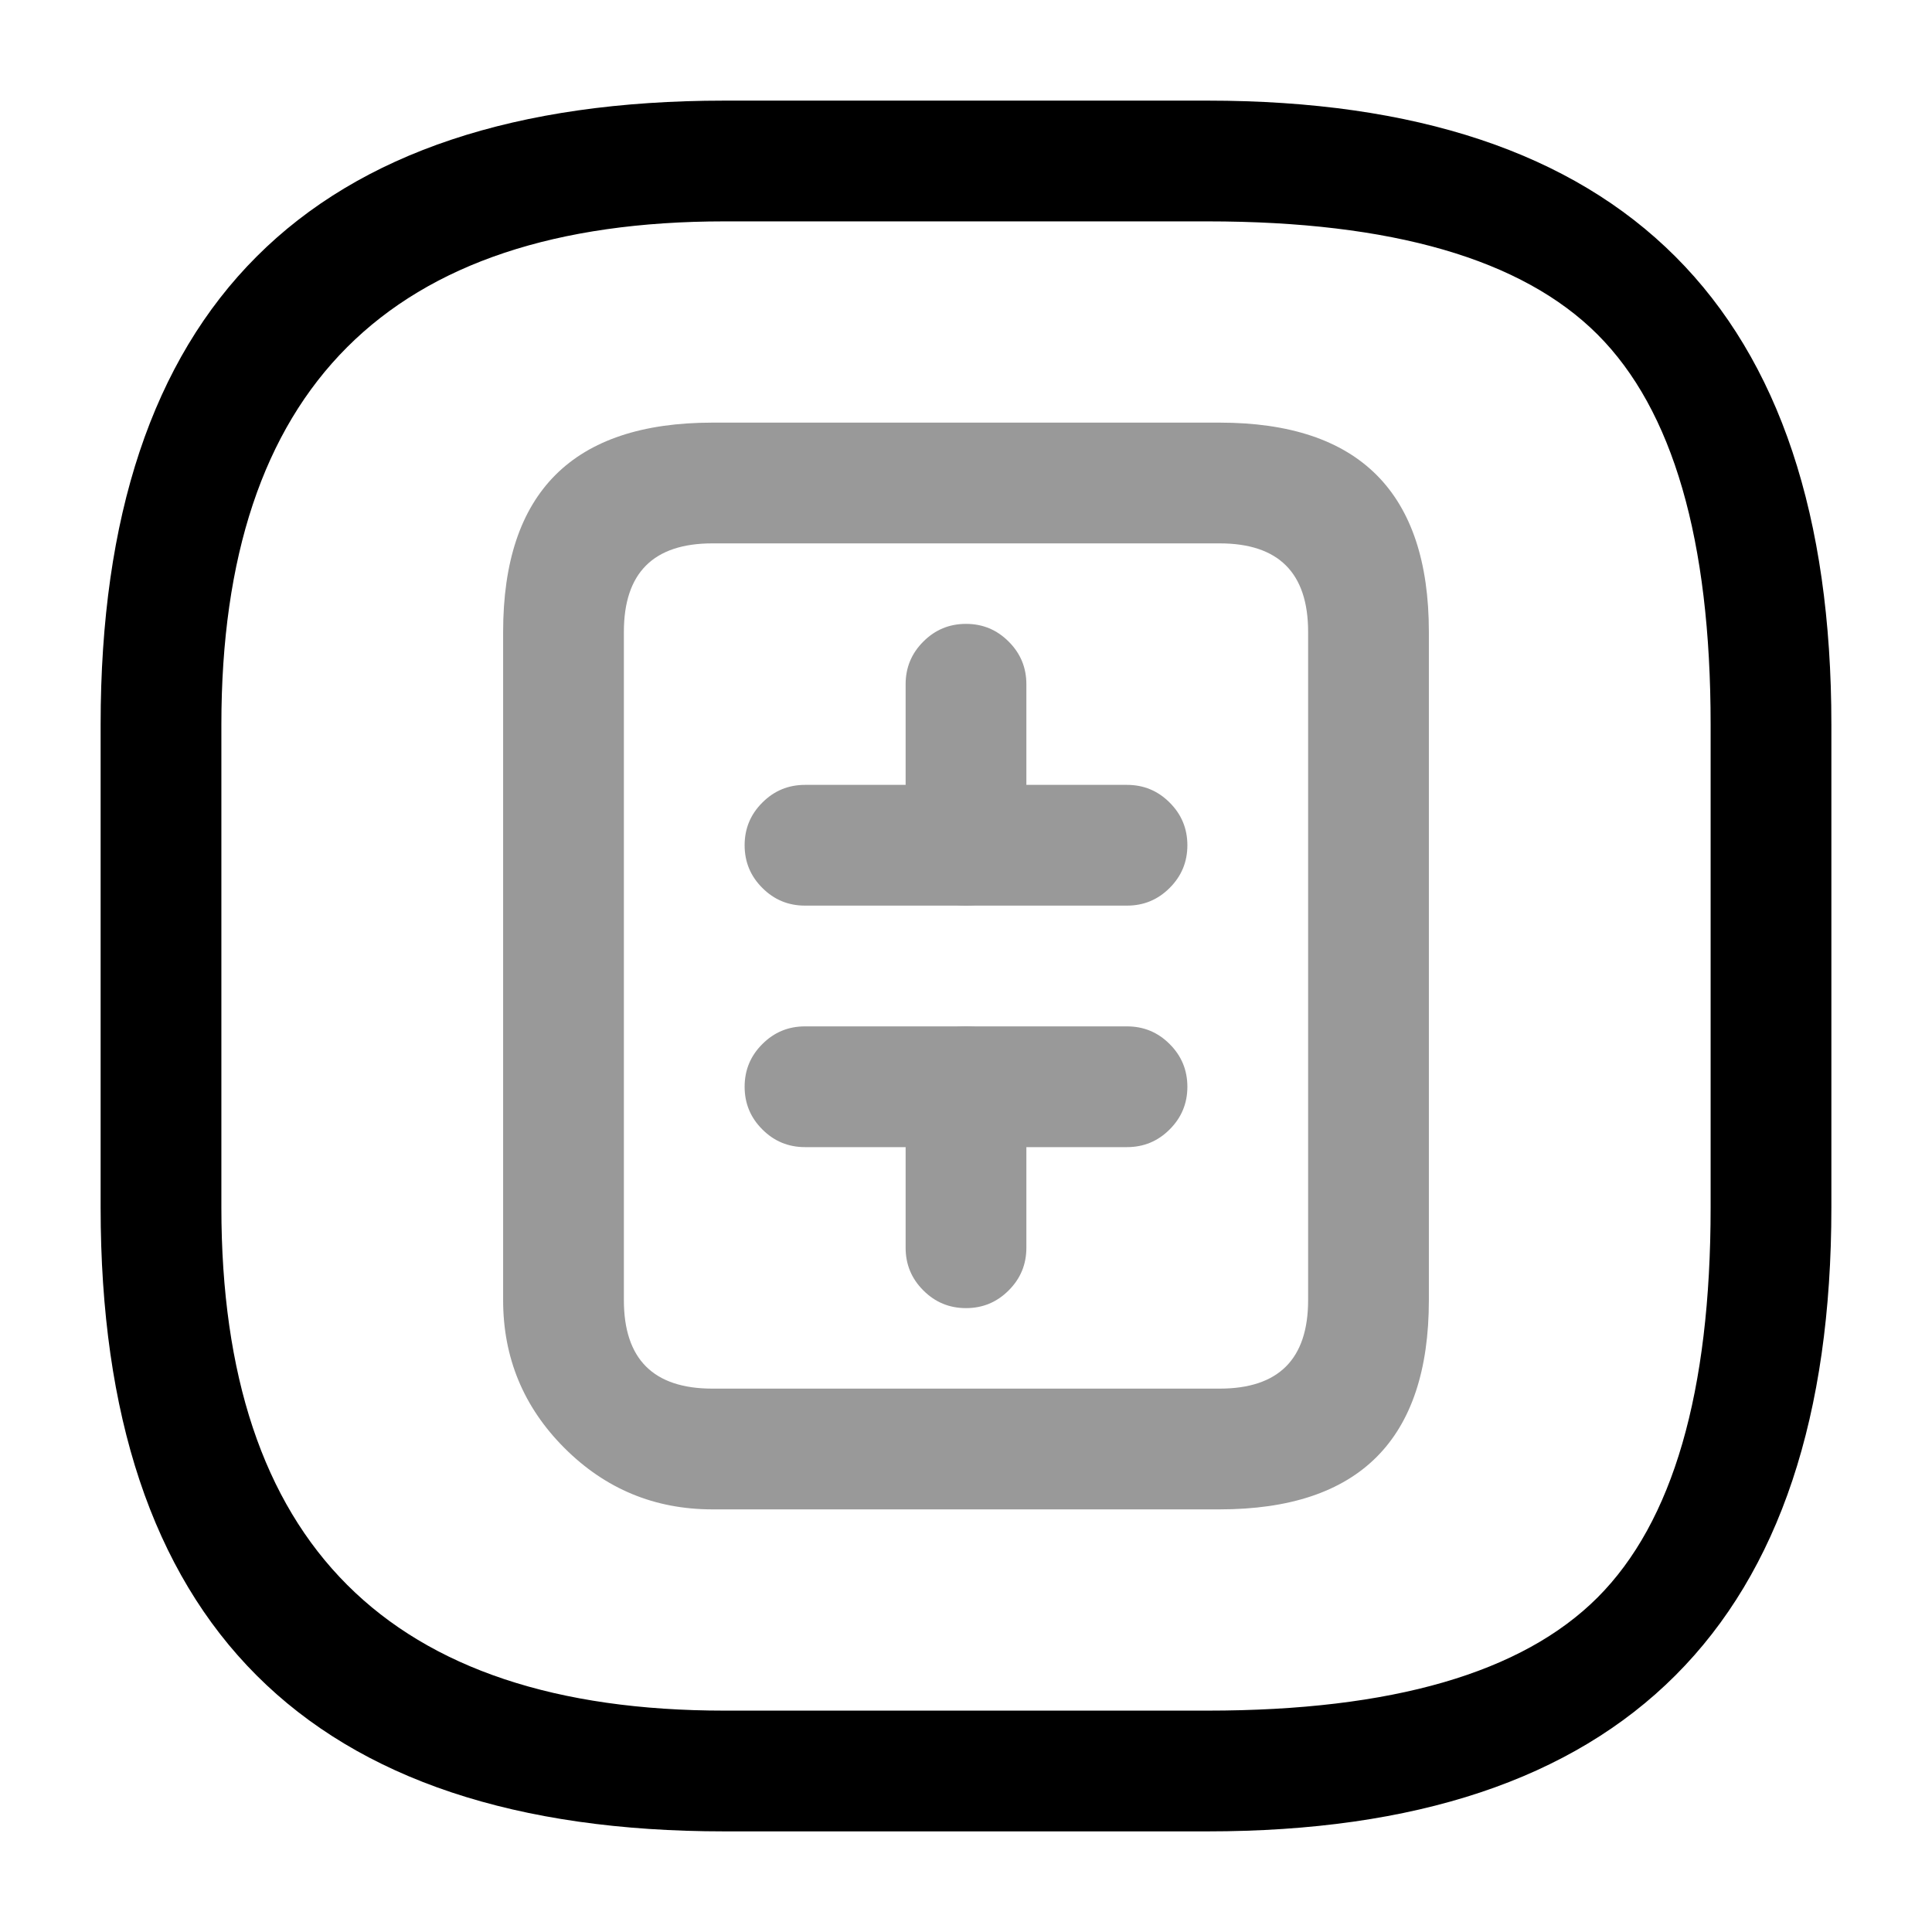 <svg xmlns="http://www.w3.org/2000/svg" width="24" height="24" viewBox="0 0 24 24">
  <defs/>
  <g opacity="0.4">
    <path d="M15.15,18.75 L8.85,18.75 Q7.774,18.75 7.012,17.988 Q6.25,17.226 6.25,16.15 L6.25,7.85 Q6.25,5.25 8.85,5.25 L15.15,5.25 Q17.75,5.25 17.75,7.85 L17.75,16.15 Q17.75,18.75 15.15,18.75 Z M15.15,17.25 Q16.25,17.25 16.25,16.15 L16.25,7.85 Q16.25,6.75 15.15,6.75 L8.85,6.75 Q7.75,6.75 7.75,7.85 L7.75,16.15 Q7.75,17.25 8.85,17.25 Z"/>
    <path d="M12.75,8.5 L12.75,10.5 Q12.75,10.811 12.53,11.03 Q12.311,11.25 12,11.25 Q11.689,11.25 11.47,11.03 Q11.25,10.811 11.25,10.5 L11.25,8.5 Q11.25,8.189 11.47,7.97 Q11.689,7.75 12,7.75 Q12.311,7.75 12.53,7.97 Q12.75,8.189 12.75,8.5 Z"/>
    <path d="M10,9.75 L14,9.75 Q14.311,9.75 14.53,9.97 Q14.75,10.189 14.75,10.5 Q14.75,10.811 14.53,11.03 Q14.311,11.25 14,11.25 L10,11.25 Q9.689,11.25 9.47,11.03 Q9.25,10.811 9.25,10.5 Q9.25,10.189 9.47,9.97 Q9.689,9.75 10,9.75 Z"/>
    <path d="M11.25,15.5 L11.25,13.5 Q11.25,13.189 11.47,12.97 Q11.689,12.75 12,12.75 Q12.311,12.75 12.53,12.97 Q12.75,13.189 12.75,13.5 L12.75,15.5 Q12.75,15.811 12.53,16.03 Q12.311,16.25 12,16.25 Q11.689,16.25 11.47,16.03 Q11.25,15.811 11.25,15.5 Z"/>
    <path d="M10,12.75 L14,12.75 Q14.311,12.75 14.53,12.97 Q14.75,13.189 14.75,13.5 Q14.75,13.811 14.53,14.03 Q14.311,14.25 14,14.25 L10,14.25 Q9.689,14.25 9.47,14.03 Q9.25,13.811 9.25,13.5 Q9.25,13.189 9.47,12.97 Q9.689,12.75 10,12.75 Z"/>
  </g>
  <path d="M15,22.75 L9,22.75 Q1.25,22.75 1.25,15 L1.25,9 Q1.25,1.25 9,1.25 L15,1.25 Q22.75,1.25 22.75,9 L22.75,15 Q22.75,22.75 15,22.75 Z M15,21.25 Q18.439,21.25 19.845,19.845 Q21.25,18.439 21.25,15 L21.25,9 Q21.25,5.561 19.845,4.155 Q18.439,2.75 15,2.75 L9,2.75 Q2.75,2.75 2.75,9 L2.75,15 Q2.75,21.25 9,21.25 Z"/>
</svg>

